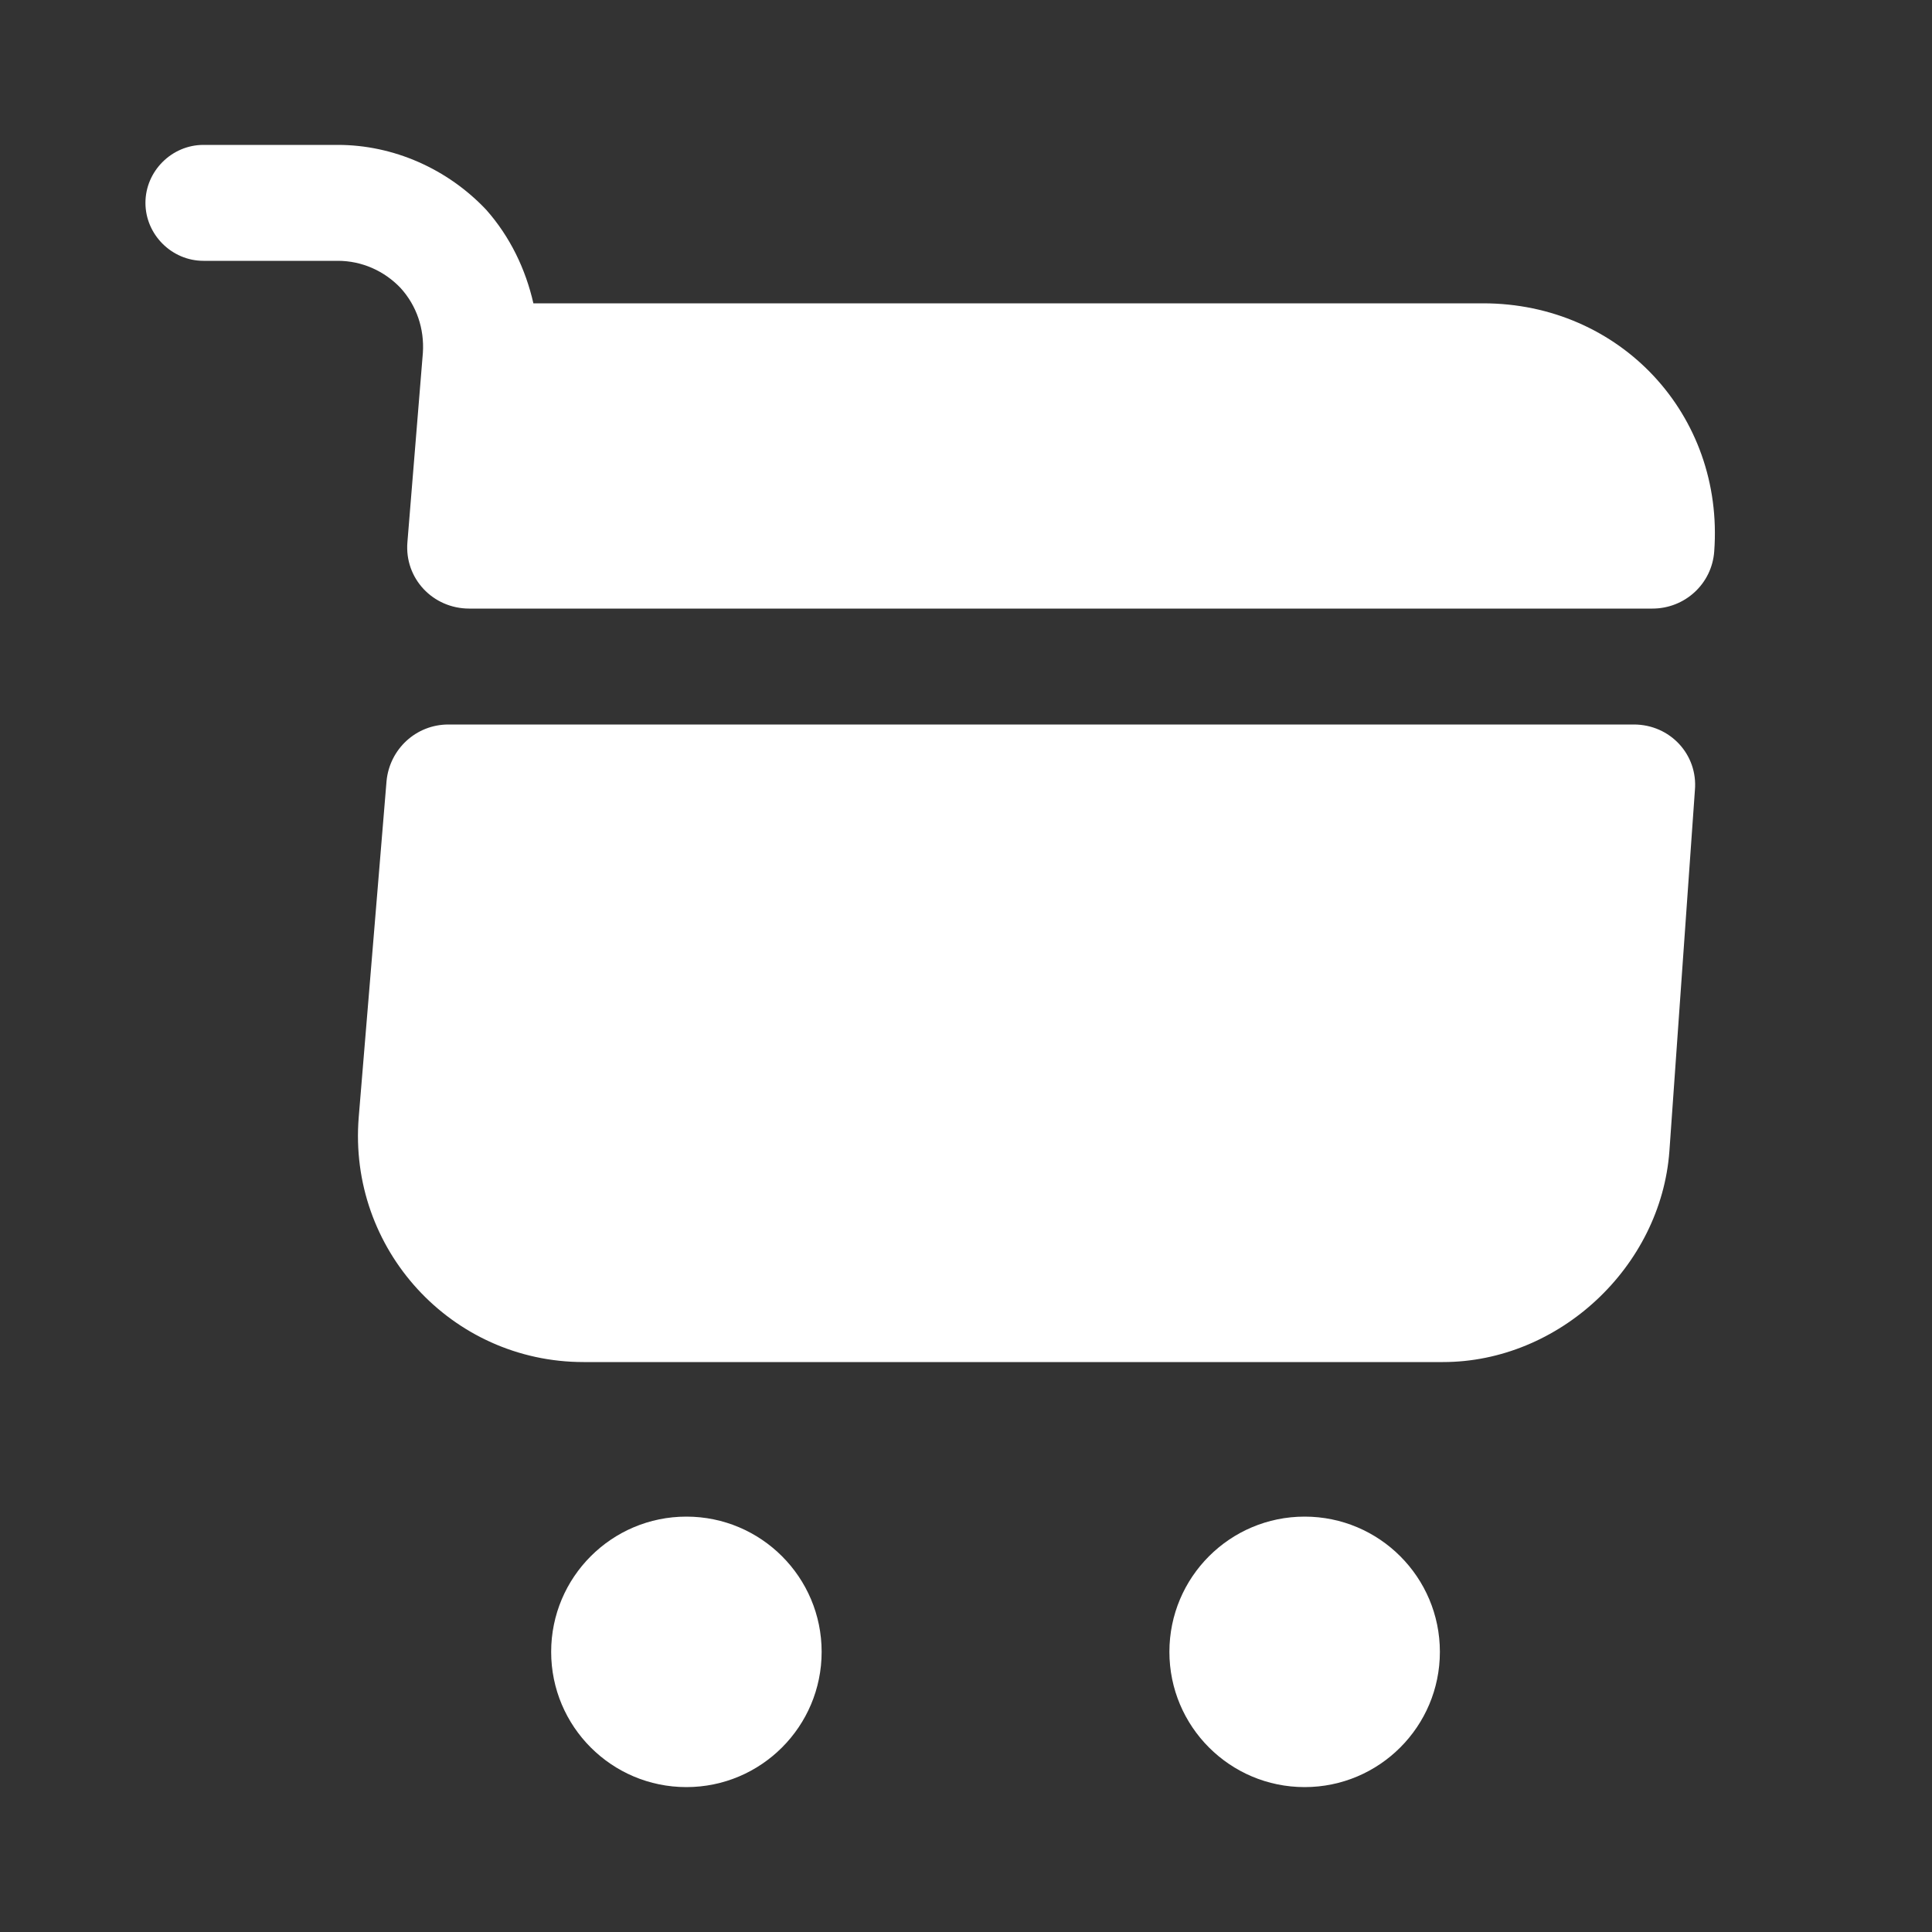 <svg width="25" height="25" viewBox="0 0 25 25" fill="none" xmlns="http://www.w3.org/2000/svg">
<rect x="0" y="0" width="25" height="25" fill="#333333" stroke="none"/>
<path d="M16.882 23.125C17.848 23.125 18.632 22.341 18.632 21.375C18.632 20.409 17.848 19.625 16.882 19.625C15.915 19.625 15.132 20.409 15.132 21.375C15.132 22.341 15.915 23.125 16.882 23.125Z" fill="white"/>
<path d="M8.882 23.125C9.848 23.125 10.632 22.341 10.632 21.375C10.632 20.409 9.848 19.625 8.882 19.625C7.915 19.625 7.132 20.409 7.132 21.375C7.132 22.341 7.915 23.125 8.882 23.125Z" fill="white"/>
<path d="M5.472 4.565L5.272 7.015C5.232 7.485 5.602 7.875 6.072 7.875H21.382C21.802 7.875 22.152 7.555 22.182 7.135C22.312 5.365 20.962 3.925 19.192 3.925H6.902C6.802 3.485 6.602 3.065 6.292 2.715C5.792 2.185 5.092 1.875 4.372 1.875H2.632C2.222 1.875 1.882 2.215 1.882 2.625C1.882 3.035 2.222 3.375 2.632 3.375H4.372C4.682 3.375 4.972 3.505 5.182 3.725C5.392 3.955 5.492 4.255 5.472 4.565Z" fill="white"/>
<path d="M21.142 9.375H5.802C5.382 9.375 5.042 9.695 5.002 10.105L4.642 14.455C4.502 16.165 5.842 17.625 7.552 17.625H18.672C20.172 17.625 21.492 16.395 21.602 14.895L21.932 10.225C21.972 9.765 21.612 9.375 21.142 9.375Z" fill="white"/>
</svg>
